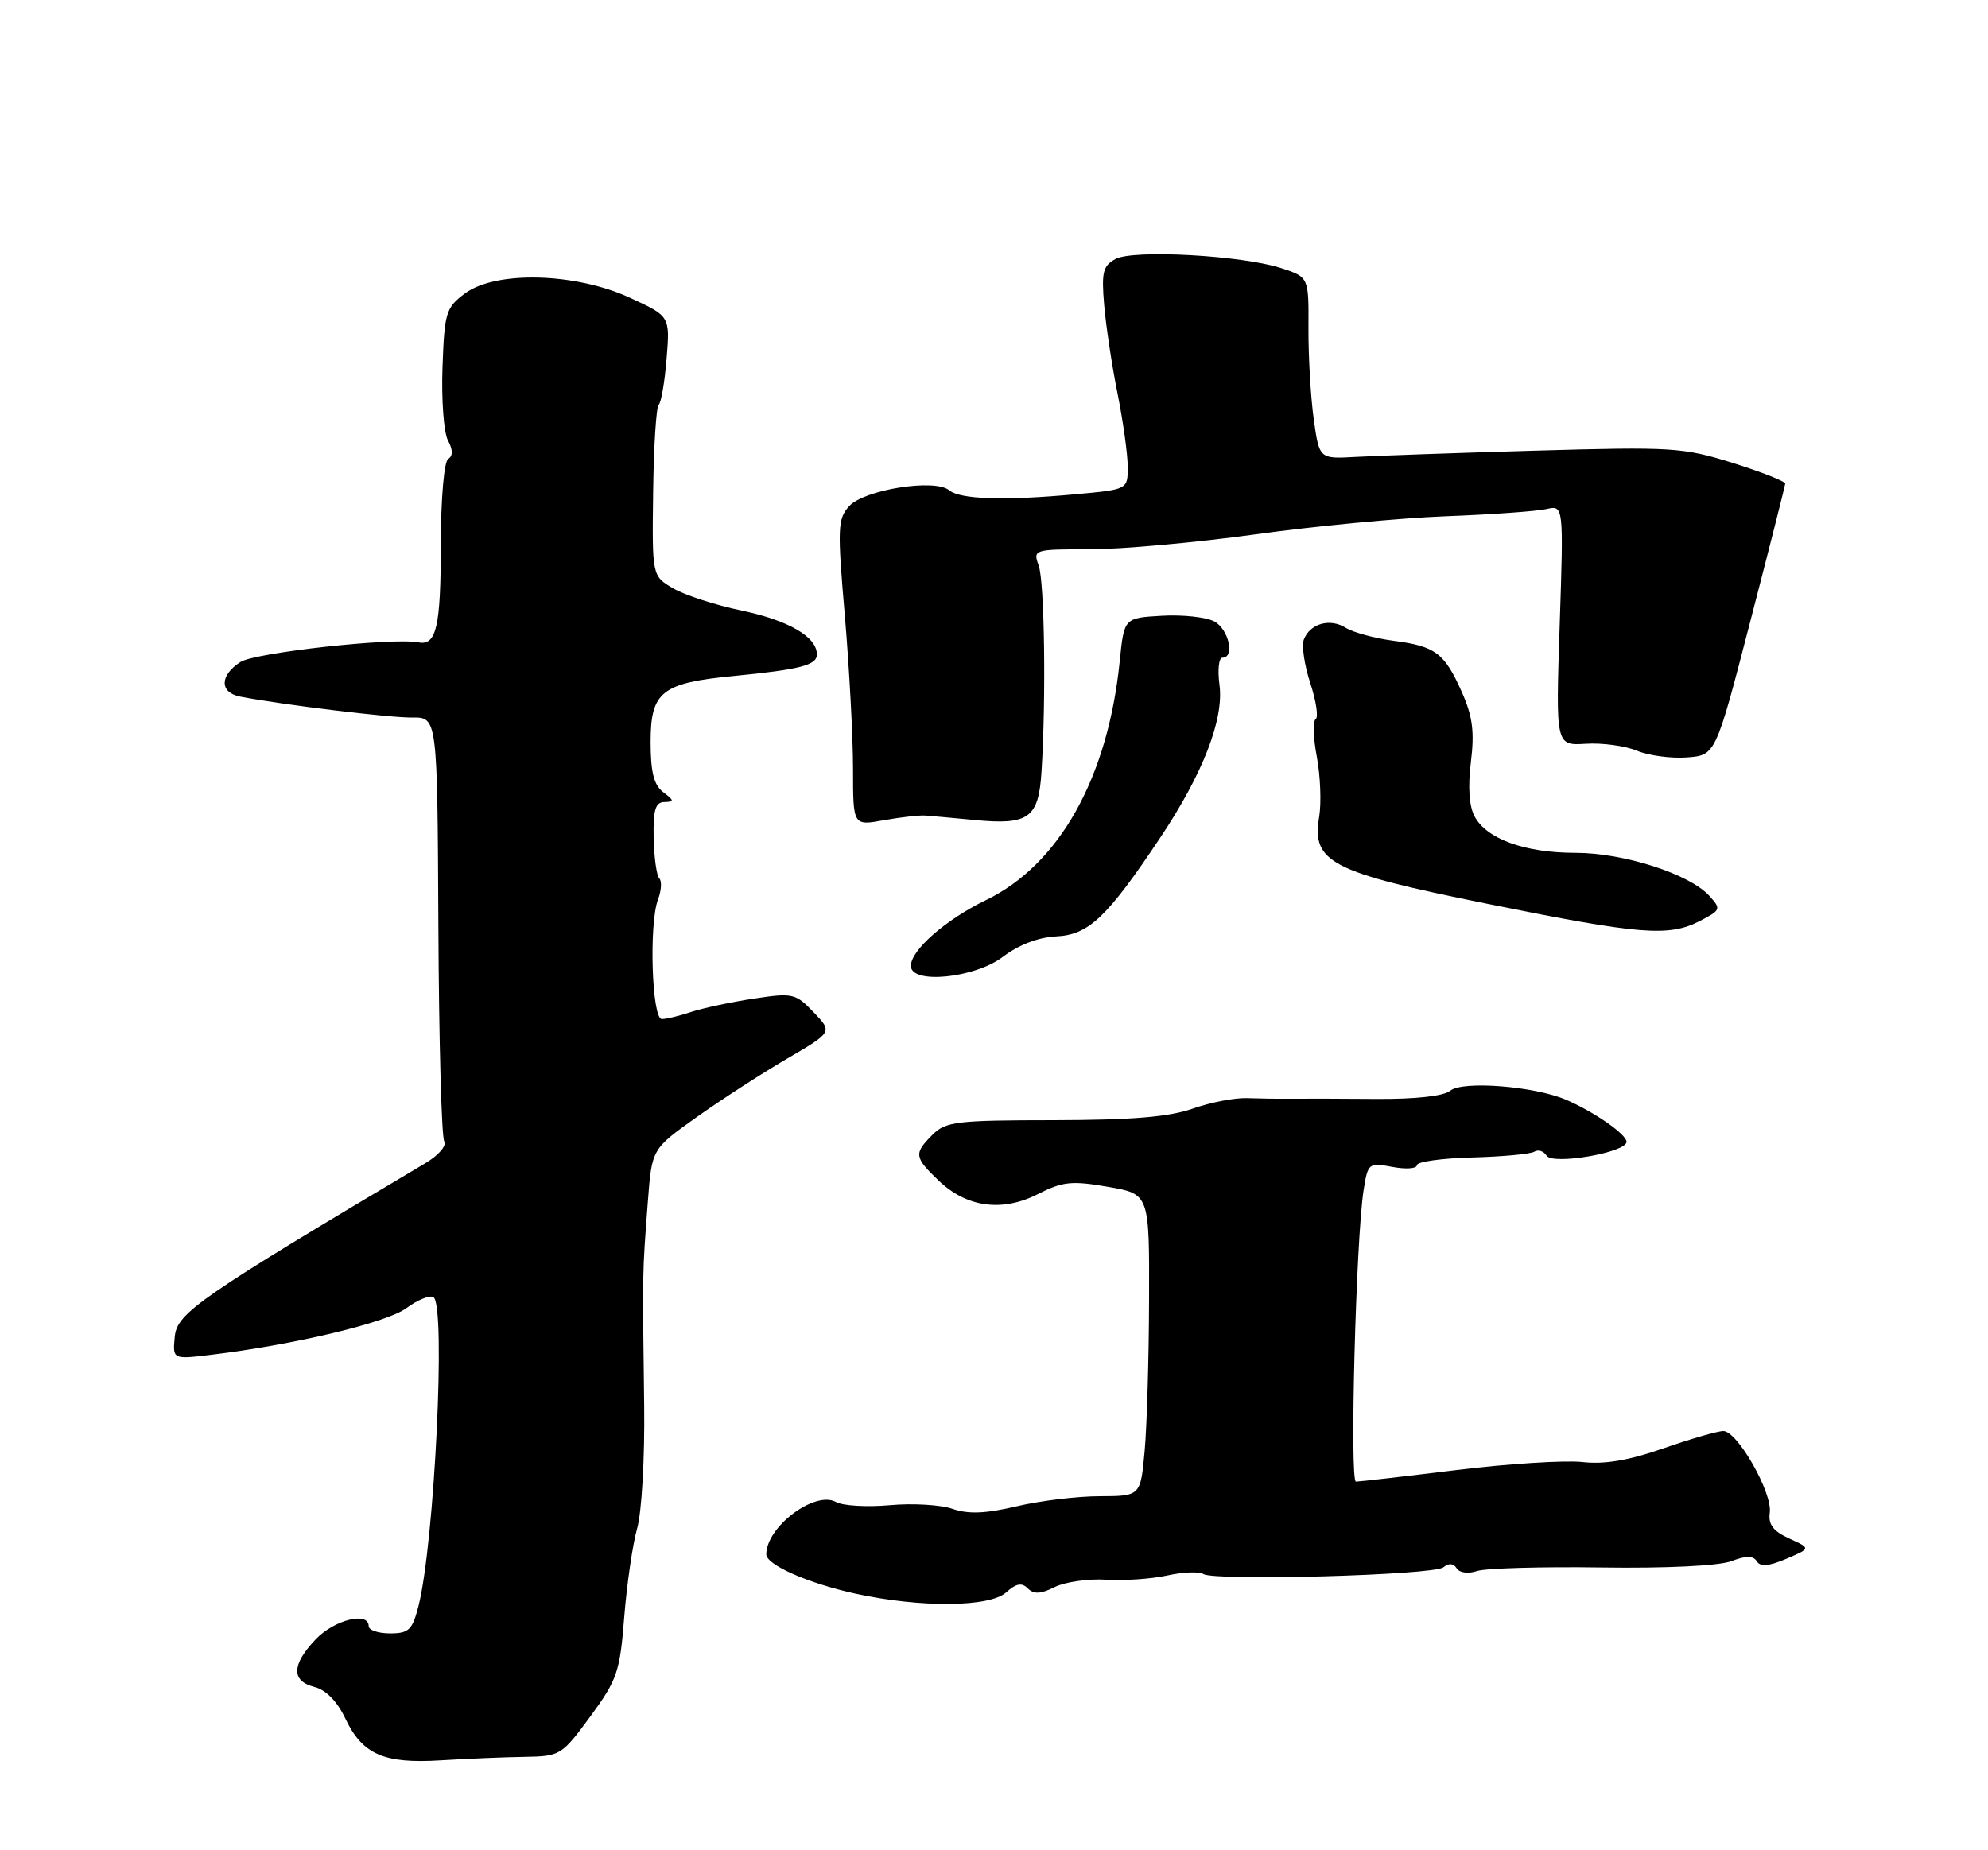 <?xml version="1.0" encoding="UTF-8" standalone="no"?>
<!DOCTYPE svg PUBLIC "-//W3C//DTD SVG 1.1//EN" "http://www.w3.org/Graphics/SVG/1.1/DTD/svg11.dtd" >
<svg xmlns="http://www.w3.org/2000/svg" xmlns:xlink="http://www.w3.org/1999/xlink" version="1.1" viewBox="0 0 275 256">
 <g >
 <path fill="currentColor"
d=" M 72.56 243.08 C 77.50 243.00 77.70 242.88 81.66 237.49 C 85.38 232.42 85.76 231.32 86.35 223.74 C 86.71 219.21 87.51 213.70 88.13 211.50 C 88.77 209.27 89.20 201.75 89.11 194.50 C 88.87 175.32 88.84 176.55 89.62 166.24 C 90.17 158.98 90.17 158.98 96.34 154.59 C 99.73 152.18 105.35 148.54 108.84 146.50 C 115.18 142.80 115.18 142.80 112.55 140.06 C 110.05 137.44 109.66 137.35 104.21 138.18 C 101.07 138.66 97.20 139.49 95.60 140.02 C 94.01 140.56 92.18 141.00 91.55 141.00 C 90.17 141.00 89.75 127.79 91.03 124.43 C 91.49 123.21 91.57 121.90 91.20 121.53 C 90.83 121.16 90.48 118.64 90.42 115.93 C 90.34 112.06 90.66 110.99 91.91 110.97 C 93.29 110.94 93.27 110.76 91.75 109.61 C 90.45 108.62 90.00 106.84 90.00 102.66 C 90.00 95.70 91.51 94.50 101.50 93.53 C 110.70 92.63 113.00 92.04 113.00 90.55 C 113.00 88.12 109.09 85.84 102.59 84.48 C 98.95 83.72 94.68 82.33 93.09 81.39 C 90.20 79.69 90.20 79.69 90.35 68.09 C 90.43 61.72 90.78 56.27 91.12 56.00 C 91.45 55.73 91.95 52.86 92.21 49.63 C 92.69 43.75 92.69 43.75 87.09 41.18 C 79.57 37.72 68.56 37.44 64.32 40.60 C 61.68 42.57 61.48 43.24 61.21 50.84 C 61.05 55.32 61.39 59.86 61.96 60.93 C 62.66 62.22 62.67 63.09 62.00 63.50 C 61.43 63.85 60.99 68.92 60.98 75.31 C 60.97 86.72 60.37 89.36 57.89 88.88 C 54.32 88.19 35.29 90.29 33.25 91.60 C 30.36 93.46 30.36 95.84 33.25 96.39 C 39.19 97.53 53.88 99.31 57.00 99.28 C 60.50 99.23 60.50 99.23 60.64 128.03 C 60.71 143.87 61.08 157.31 61.45 157.91 C 61.82 158.52 60.67 159.86 58.81 160.96 C 27.65 179.48 24.51 181.65 24.18 184.90 C 23.87 188.09 23.87 188.09 29.18 187.45 C 40.72 186.06 53.50 183.01 56.22 180.99 C 57.77 179.85 59.46 179.16 59.96 179.48 C 61.71 180.56 60.10 213.56 57.88 222.25 C 57.04 225.52 56.55 226.00 53.96 226.00 C 52.33 226.00 51.00 225.55 51.00 225.00 C 51.00 222.94 46.27 224.10 43.69 226.80 C 40.33 230.31 40.26 232.60 43.50 233.41 C 45.08 233.81 46.64 235.40 47.75 237.74 C 50.12 242.75 53.09 244.06 61.00 243.56 C 64.58 243.34 69.78 243.12 72.56 243.08 Z  M 139.19 220.32 C 140.57 219.08 141.34 218.94 142.17 219.77 C 143.01 220.61 143.97 220.56 145.90 219.59 C 147.33 218.88 150.53 218.42 153.00 218.57 C 155.47 218.73 159.28 218.47 161.45 217.99 C 163.62 217.51 165.87 217.42 166.45 217.78 C 168.05 218.79 198.34 217.94 199.66 216.86 C 200.41 216.24 201.06 216.29 201.50 216.99 C 201.88 217.62 203.09 217.78 204.33 217.37 C 205.53 216.98 213.28 216.76 221.56 216.88 C 230.52 217.01 237.78 216.65 239.48 216.01 C 241.55 215.22 242.52 215.23 243.02 216.03 C 243.50 216.81 244.68 216.71 247.10 215.68 C 250.50 214.23 250.50 214.23 247.50 212.87 C 245.27 211.85 244.58 210.93 244.81 209.29 C 245.20 206.55 240.33 198.00 238.39 198.00 C 237.60 198.00 233.88 199.08 230.12 200.39 C 225.32 202.07 221.96 202.64 218.88 202.29 C 216.47 202.03 208.63 202.52 201.46 203.40 C 194.29 204.28 188.04 205.00 187.57 205.00 C 186.68 205.00 187.57 171.40 188.63 164.66 C 189.22 160.92 189.33 160.84 192.62 161.46 C 194.48 161.81 196.00 161.70 196.00 161.22 C 196.00 160.74 199.43 160.26 203.63 160.15 C 207.83 160.04 211.70 159.68 212.24 159.35 C 212.78 159.02 213.54 159.26 213.94 159.90 C 214.76 161.23 225.00 159.46 225.00 157.99 C 225.00 156.95 220.54 153.85 216.65 152.17 C 212.24 150.28 202.30 149.50 200.60 150.92 C 199.71 151.66 195.80 152.09 190.33 152.05 C 185.47 152.01 180.15 152.00 178.50 152.02 C 176.85 152.04 174.15 152.00 172.50 151.94 C 170.85 151.87 167.47 152.52 165.00 153.39 C 161.69 154.55 156.60 154.97 145.75 154.99 C 132.34 155.00 130.82 155.18 129.00 157.00 C 126.39 159.61 126.46 160.11 129.84 163.35 C 133.73 167.07 138.63 167.74 143.59 165.21 C 146.99 163.48 148.25 163.34 153.25 164.21 C 159.00 165.20 159.00 165.20 158.95 179.85 C 158.93 187.91 158.65 197.31 158.34 200.75 C 157.77 207.00 157.77 207.00 152.13 207.02 C 149.04 207.02 143.85 207.65 140.61 208.42 C 136.32 209.43 133.93 209.52 131.77 208.77 C 130.14 208.20 126.23 207.97 123.08 208.26 C 119.93 208.54 116.59 208.35 115.65 207.82 C 112.74 206.20 106.00 211.25 106.00 215.06 C 106.00 216.52 111.82 219.08 118.37 220.51 C 127.40 222.47 136.91 222.39 139.19 220.32 Z  M 138.75 132.37 C 140.92 130.72 143.65 129.68 146.12 129.56 C 150.61 129.34 153.14 126.93 160.51 115.88 C 166.41 107.04 169.32 99.52 168.69 94.75 C 168.41 92.69 168.60 91.00 169.10 91.00 C 170.86 91.00 169.97 87.05 167.97 85.98 C 166.85 85.39 163.59 85.03 160.72 85.20 C 155.50 85.50 155.50 85.50 154.89 91.50 C 153.26 107.62 146.51 119.66 136.37 124.55 C 130.82 127.24 126.00 131.46 126.00 133.64 C 126.00 136.23 134.85 135.35 138.75 132.37 Z  M 235.14 127.43 C 238.05 125.92 238.11 125.78 236.45 123.95 C 233.72 120.93 224.61 118.00 217.93 118.00 C 210.95 118.00 205.65 116.09 203.98 112.96 C 203.22 111.55 203.04 108.85 203.47 105.42 C 203.98 101.28 203.71 99.13 202.23 95.79 C 199.81 90.34 198.58 89.42 192.77 88.66 C 190.17 88.32 187.19 87.51 186.15 86.86 C 183.97 85.50 181.22 86.27 180.36 88.49 C 180.04 89.34 180.44 92.06 181.26 94.54 C 182.07 97.02 182.40 99.25 182.00 99.50 C 181.59 99.76 181.66 102.11 182.16 104.73 C 182.65 107.35 182.80 111.09 182.48 113.03 C 181.44 119.31 184.06 120.67 205.69 125.04 C 226.95 129.34 230.83 129.65 235.14 127.43 Z  M 128.00 112.84 C 128.82 112.90 131.90 113.18 134.84 113.46 C 142.30 114.18 143.67 113.20 144.07 106.79 C 144.72 96.66 144.49 80.48 143.68 78.25 C 142.88 76.04 143.00 76.00 150.80 76.00 C 155.16 76.00 165.43 75.07 173.62 73.94 C 181.80 72.80 193.68 71.67 200.00 71.43 C 206.32 71.19 212.58 70.74 213.90 70.44 C 216.30 69.89 216.30 69.89 215.75 86.52 C 215.20 103.16 215.20 103.16 219.35 102.91 C 221.63 102.76 224.82 103.20 226.44 103.87 C 228.06 104.55 231.17 104.96 233.35 104.80 C 237.32 104.50 237.32 104.50 242.11 86.00 C 244.75 75.83 246.92 67.24 246.95 66.93 C 246.98 66.61 243.72 65.32 239.71 64.06 C 232.80 61.90 231.33 61.81 212.46 62.35 C 201.48 62.67 190.25 63.06 187.50 63.22 C 182.50 63.50 182.50 63.50 181.73 58.00 C 181.31 54.98 180.98 49.32 181.00 45.42 C 181.04 38.35 181.04 38.35 177.27 37.11 C 171.88 35.34 156.81 34.50 154.32 35.83 C 152.57 36.77 152.35 37.65 152.74 42.21 C 152.99 45.12 153.82 50.65 154.60 54.50 C 155.37 58.35 156.00 62.90 156.00 64.62 C 156.00 67.73 156.00 67.73 148.75 68.39 C 138.91 69.30 132.82 69.10 131.29 67.83 C 129.32 66.19 119.53 67.75 117.46 70.04 C 115.87 71.80 115.82 73.07 116.87 85.23 C 117.49 92.53 118.00 102.05 118.00 106.38 C 118.00 114.26 118.00 114.26 122.25 113.49 C 124.59 113.07 127.17 112.78 128.00 112.84 Z "/>
</g>
</svg>